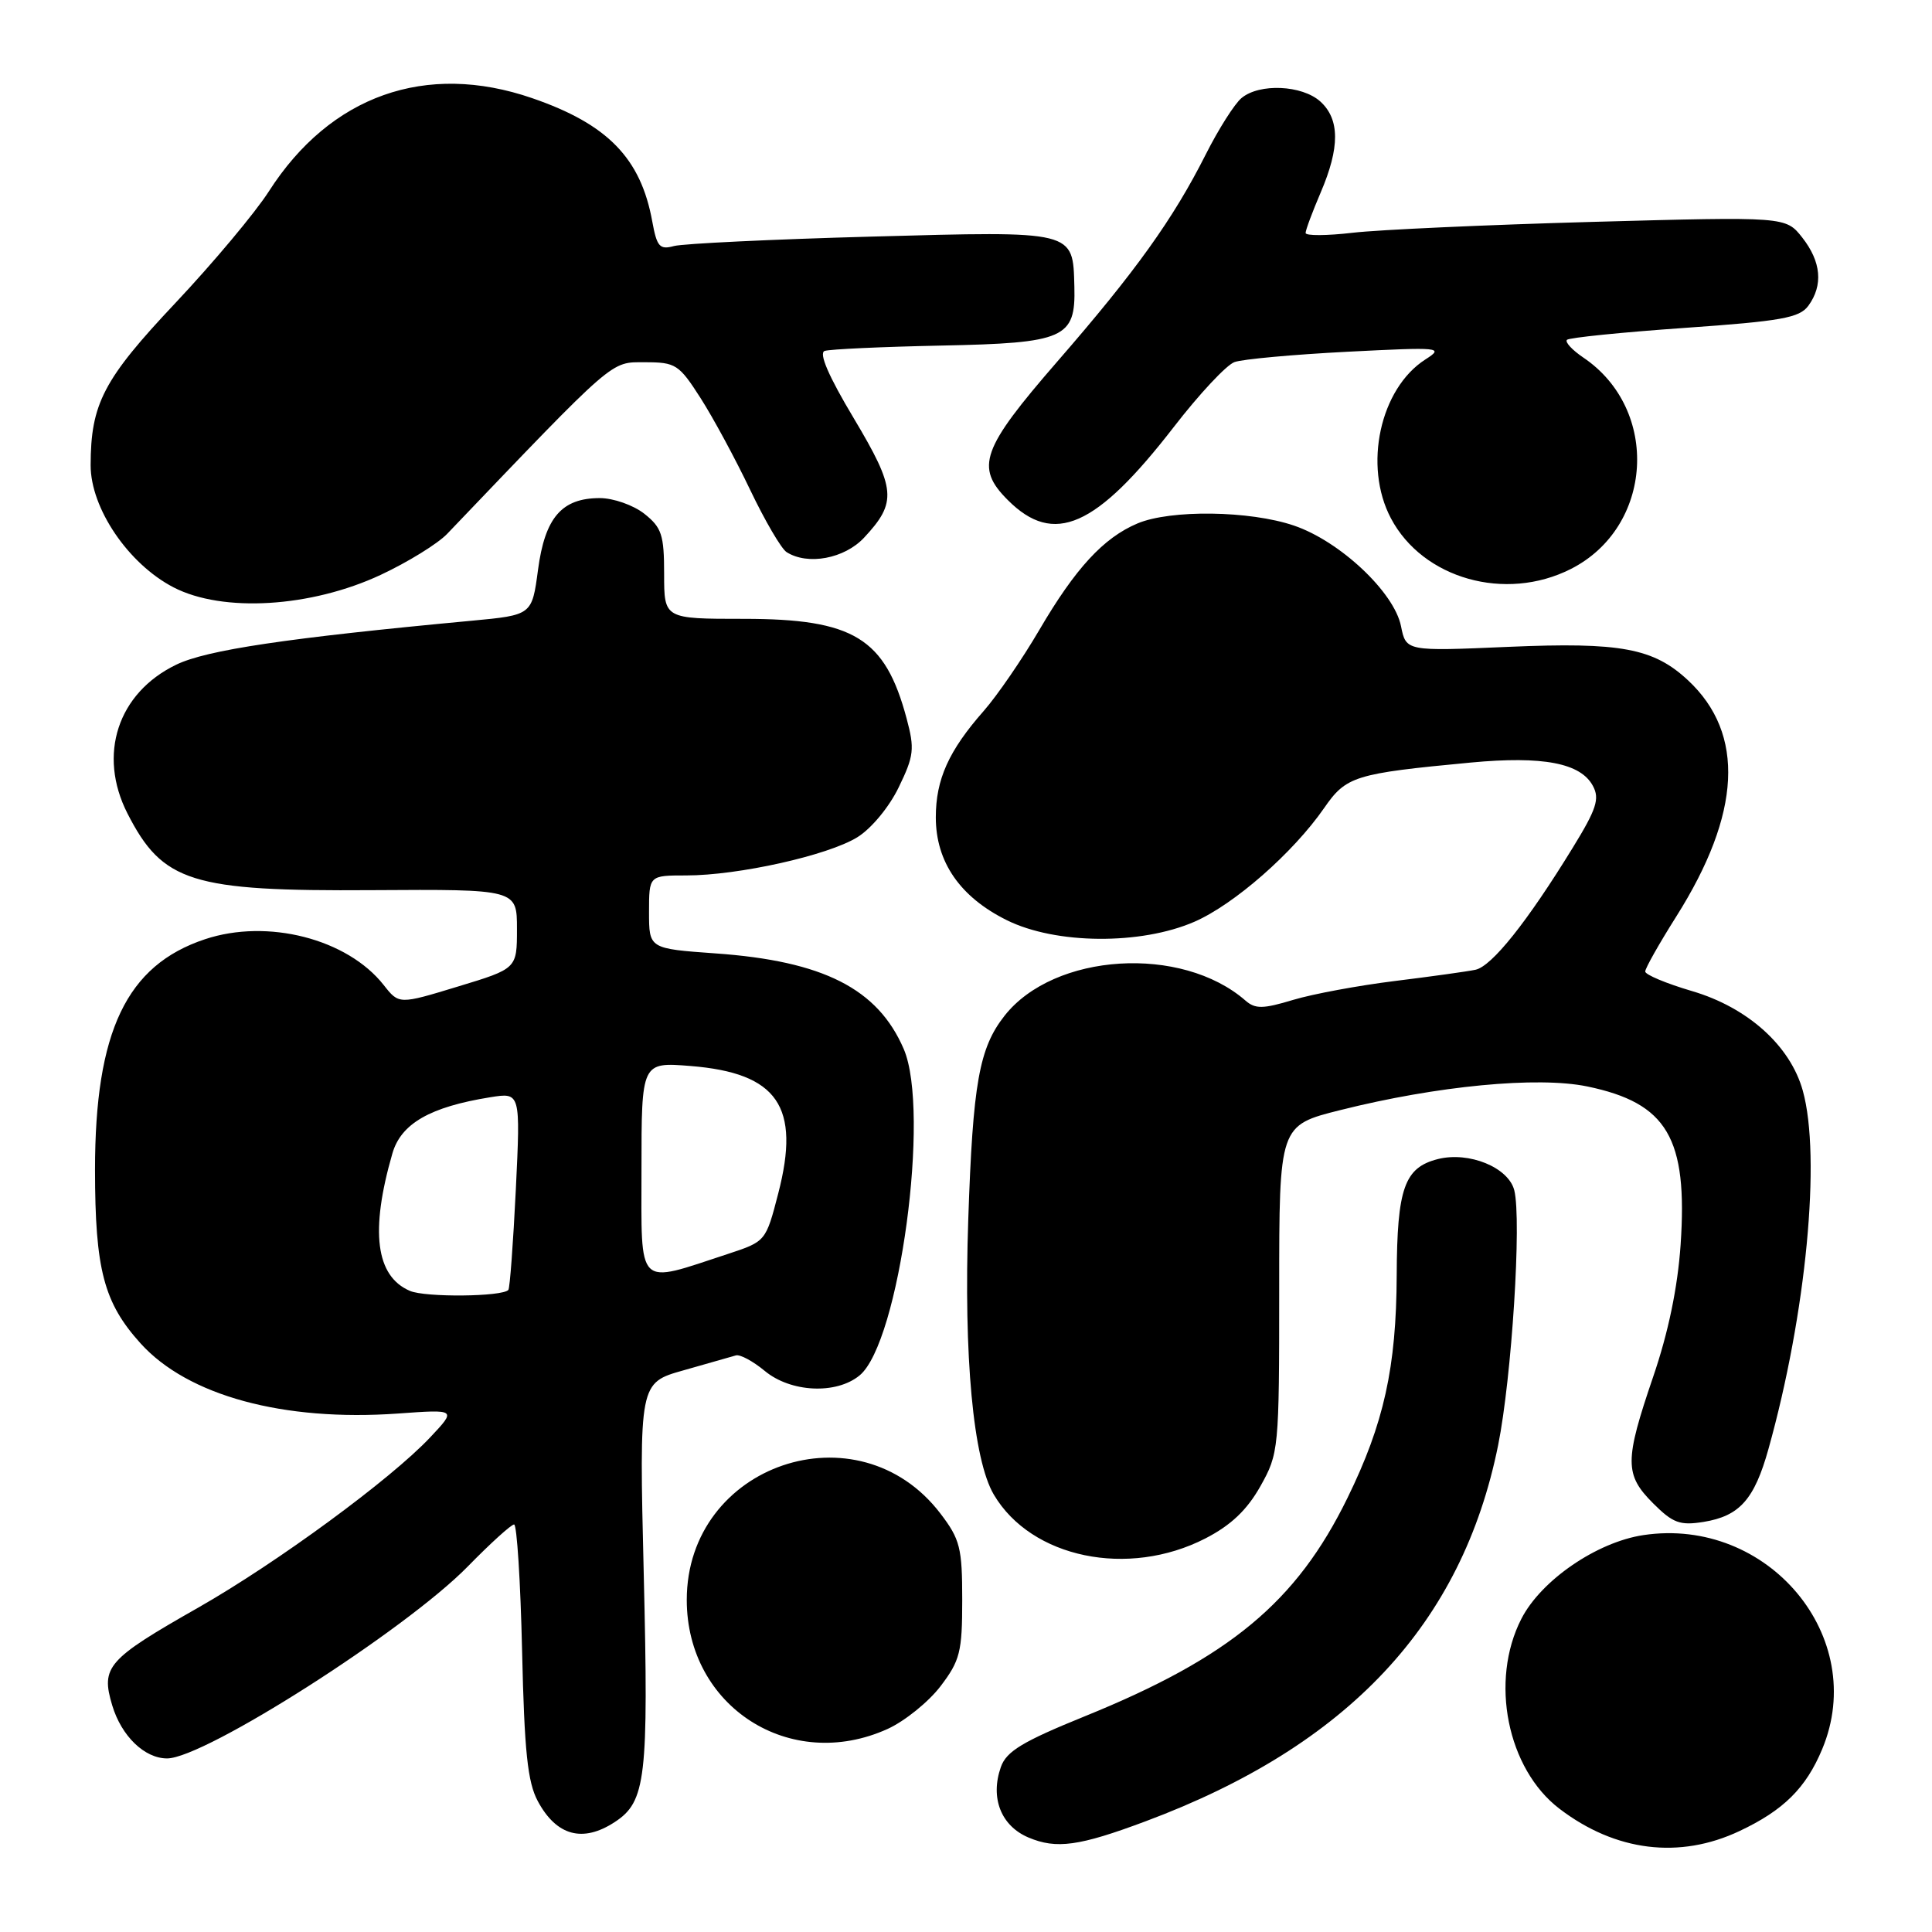 <?xml version="1.0" encoding="UTF-8" standalone="no"?>
<!DOCTYPE svg PUBLIC "-//W3C//DTD SVG 1.1//EN" "http://www.w3.org/Graphics/SVG/1.1/DTD/svg11.dtd" >
<svg xmlns="http://www.w3.org/2000/svg" xmlns:xlink="http://www.w3.org/1999/xlink" version="1.1" viewBox="0 0 256 256">
 <g >
 <path fill="currentColor"
d=" M 151.80 241.33 C 178.61 231.32 193.73 215.19 198.51 191.50 C 200.31 182.55 201.64 161.67 200.65 157.72 C 199.88 154.69 194.66 152.55 190.54 153.58 C 186.09 154.70 185.12 157.44 185.07 169.00 C 185.02 181.19 183.38 188.62 178.54 198.50 C 171.80 212.28 162.96 219.62 143.73 227.42 C 135.50 230.76 133.35 232.06 132.62 234.14 C 131.18 238.23 132.64 241.94 136.28 243.48 C 139.98 245.04 142.98 244.63 151.80 241.33 Z  M 230.50 242.62 C 236.32 239.88 239.30 236.93 241.45 231.77 C 247.65 216.93 234.28 200.93 217.75 203.41 C 211.58 204.34 204.21 209.39 201.59 214.50 C 197.37 222.73 199.71 234.39 206.64 239.67 C 214.05 245.33 222.54 246.38 230.50 242.62 Z  M 81.46 241.43 C 85.59 238.73 85.95 235.64 85.30 208.60 C 84.69 183.23 84.69 183.23 90.59 181.57 C 93.84 180.65 96.95 179.76 97.50 179.60 C 98.05 179.43 99.77 180.36 101.33 181.65 C 104.77 184.51 110.81 184.80 113.90 182.25 C 119.17 177.92 123.31 147.27 119.75 139.00 C 116.31 131.01 109.10 127.34 94.80 126.33 C 86.00 125.70 86.00 125.70 86.00 120.85 C 86.00 116.00 86.00 116.00 90.93 116.00 C 97.82 116.00 109.70 113.35 113.60 110.94 C 115.45 109.80 117.83 106.93 119.09 104.31 C 121.11 100.15 121.21 99.23 120.13 95.20 C 117.28 84.54 113.12 82.00 98.55 82.00 C 88.00 82.00 88.00 82.00 88.00 76.07 C 88.00 70.86 87.68 69.90 85.37 68.07 C 83.92 66.93 81.27 66.00 79.48 66.00 C 74.43 66.00 72.21 68.58 71.29 75.50 C 70.49 81.50 70.49 81.50 62.50 82.25 C 38.00 84.54 27.38 86.12 23.34 88.08 C 15.59 91.83 12.92 100.00 16.89 107.79 C 21.55 116.91 25.35 118.11 49.31 117.95 C 68.50 117.83 68.50 117.83 68.50 123.09 C 68.50 128.35 68.50 128.35 60.68 130.72 C 52.87 133.10 52.87 133.10 50.84 130.52 C 46.02 124.40 35.46 121.69 27.17 124.45 C 16.77 127.90 12.59 136.65 12.59 155.00 C 12.60 168.22 13.75 172.61 18.63 178.01 C 24.88 184.93 37.54 188.38 52.74 187.30 C 60.50 186.74 60.50 186.74 57.00 190.46 C 51.78 196.01 36.72 207.06 26.30 213.00 C 14.20 219.88 13.34 220.86 14.87 225.97 C 16.09 230.04 19.15 233.00 22.14 233.00 C 27.10 233.00 53.70 216.02 61.97 207.58 C 64.97 204.51 67.74 202.00 68.12 202.00 C 68.49 202.00 68.97 209.54 69.18 218.75 C 69.48 232.08 69.91 236.15 71.26 238.66 C 73.73 243.26 77.22 244.21 81.46 241.43 Z  M 117.62 229.09 C 119.88 228.06 123.03 225.52 124.62 223.44 C 127.21 220.03 127.50 218.90 127.50 212.00 C 127.50 205.10 127.22 203.97 124.61 200.55 C 113.72 186.28 91.00 194.01 91.00 212.00 C 91.00 226.15 104.70 234.95 117.62 229.09 Z  M 159.72 203.85 C 163.10 202.11 165.23 200.09 167.00 196.95 C 169.45 192.58 169.50 192.09 169.50 170.81 C 169.50 149.12 169.50 149.12 177.61 147.09 C 190.43 143.87 203.74 142.60 210.32 143.96 C 220.92 146.16 223.65 150.79 222.69 164.93 C 222.30 170.59 221.07 176.54 219.05 182.44 C 215.25 193.58 215.25 195.40 219.05 199.20 C 221.67 201.82 222.60 202.16 225.74 201.66 C 230.51 200.88 232.46 198.69 234.33 192.00 C 239.33 174.13 241.33 153.31 238.88 144.52 C 237.23 138.57 231.58 133.49 224.19 131.32 C 220.79 130.32 218.00 129.15 218.00 128.73 C 218.00 128.30 219.85 125.03 222.11 121.45 C 230.73 107.80 231.26 97.24 223.69 90.16 C 219.11 85.88 214.74 85.07 199.90 85.71 C 186.31 86.30 186.31 86.30 185.64 82.97 C 184.74 78.47 177.55 71.71 171.45 69.64 C 165.61 67.65 155.10 67.51 150.72 69.36 C 146.22 71.26 142.49 75.31 137.71 83.48 C 135.45 87.34 132.14 92.16 130.36 94.19 C 125.71 99.47 124.00 103.27 124.00 108.30 C 124.00 114.21 127.21 118.86 133.41 121.93 C 139.88 125.14 151.15 125.23 158.26 122.14 C 163.54 119.84 171.34 113.00 175.44 107.09 C 178.38 102.84 179.46 102.50 194.91 101.04 C 204.44 100.15 209.45 101.10 211.07 104.14 C 211.99 105.84 211.54 107.22 208.39 112.34 C 202.37 122.15 197.67 128.05 195.50 128.50 C 194.40 128.73 189.59 129.40 184.81 129.99 C 180.04 130.58 173.98 131.70 171.35 132.49 C 167.35 133.70 166.33 133.71 165.04 132.59 C 156.57 125.19 139.67 126.25 133.11 134.59 C 129.74 138.87 128.91 143.53 128.30 161.58 C 127.68 179.78 128.95 193.41 131.69 198.05 C 136.65 206.45 149.48 209.11 159.72 203.85 Z  M 50.45 76.17 C 54.04 74.49 57.99 72.05 59.24 70.75 C 81.71 47.25 80.85 48.00 85.46 48.00 C 89.53 48.00 89.97 48.28 92.83 52.75 C 94.50 55.36 97.46 60.84 99.41 64.93 C 101.36 69.01 103.53 72.72 104.23 73.16 C 107.03 74.94 111.89 74.03 114.49 71.25 C 118.88 66.55 118.73 64.81 113.14 55.44 C 109.79 49.85 108.47 46.78 109.27 46.50 C 109.95 46.27 116.90 45.95 124.72 45.79 C 141.11 45.46 142.54 44.82 142.36 37.99 C 142.16 30.51 142.56 30.61 115.50 31.35 C 102.30 31.71 90.52 32.28 89.31 32.60 C 87.41 33.12 87.04 32.70 86.43 29.35 C 84.91 20.96 80.51 16.44 70.50 13.00 C 56.44 8.16 43.77 12.65 35.63 25.35 C 33.82 28.18 28.24 34.84 23.24 40.15 C 13.71 50.26 12.02 53.50 12.01 61.64 C 12.00 67.35 17.01 74.73 23.00 77.83 C 29.52 81.20 41.21 80.49 50.45 76.17 Z  M 208.13 75.40 C 219.08 69.87 220.01 54.27 209.80 47.38 C 208.32 46.38 207.34 45.32 207.63 45.03 C 207.92 44.74 214.92 44.03 223.20 43.45 C 236.05 42.55 238.44 42.12 239.62 40.51 C 241.60 37.79 241.32 34.68 238.81 31.48 C 236.62 28.70 236.62 28.70 211.06 29.40 C 197.00 29.79 182.69 30.44 179.25 30.84 C 175.81 31.24 173.00 31.26 173.00 30.87 C 173.00 30.48 173.90 28.07 175.00 25.50 C 177.55 19.55 177.54 15.80 174.95 13.45 C 172.53 11.27 166.89 11.01 164.51 12.99 C 163.59 13.75 161.46 17.11 159.78 20.44 C 155.45 29.03 150.48 35.97 140.07 47.94 C 130.05 59.48 129.18 61.91 133.54 66.26 C 139.64 72.37 145.22 69.91 155.55 56.56 C 158.90 52.22 162.51 48.36 163.57 47.98 C 164.63 47.59 171.35 46.98 178.50 46.61 C 190.93 45.98 191.38 46.02 188.87 47.63 C 182.86 51.48 180.63 61.73 184.30 68.67 C 188.53 76.69 199.47 79.78 208.13 75.40 Z  M 54.32 171.05 C 49.78 169.11 49.02 163.14 51.99 152.85 C 53.13 148.88 56.99 146.67 64.97 145.39 C 68.97 144.75 68.97 144.75 68.35 157.62 C 68.00 164.71 67.56 170.69 67.36 170.92 C 66.57 171.83 56.37 171.93 54.32 171.05 Z  M 85.00 154.94 C 85.00 140.73 85.00 140.73 91.50 141.25 C 103.05 142.18 106.11 146.62 103.12 158.14 C 101.48 164.48 101.46 164.50 96.49 166.14 C 84.21 170.17 85.00 170.94 85.00 154.94 Z "/>
</g>
</svg>